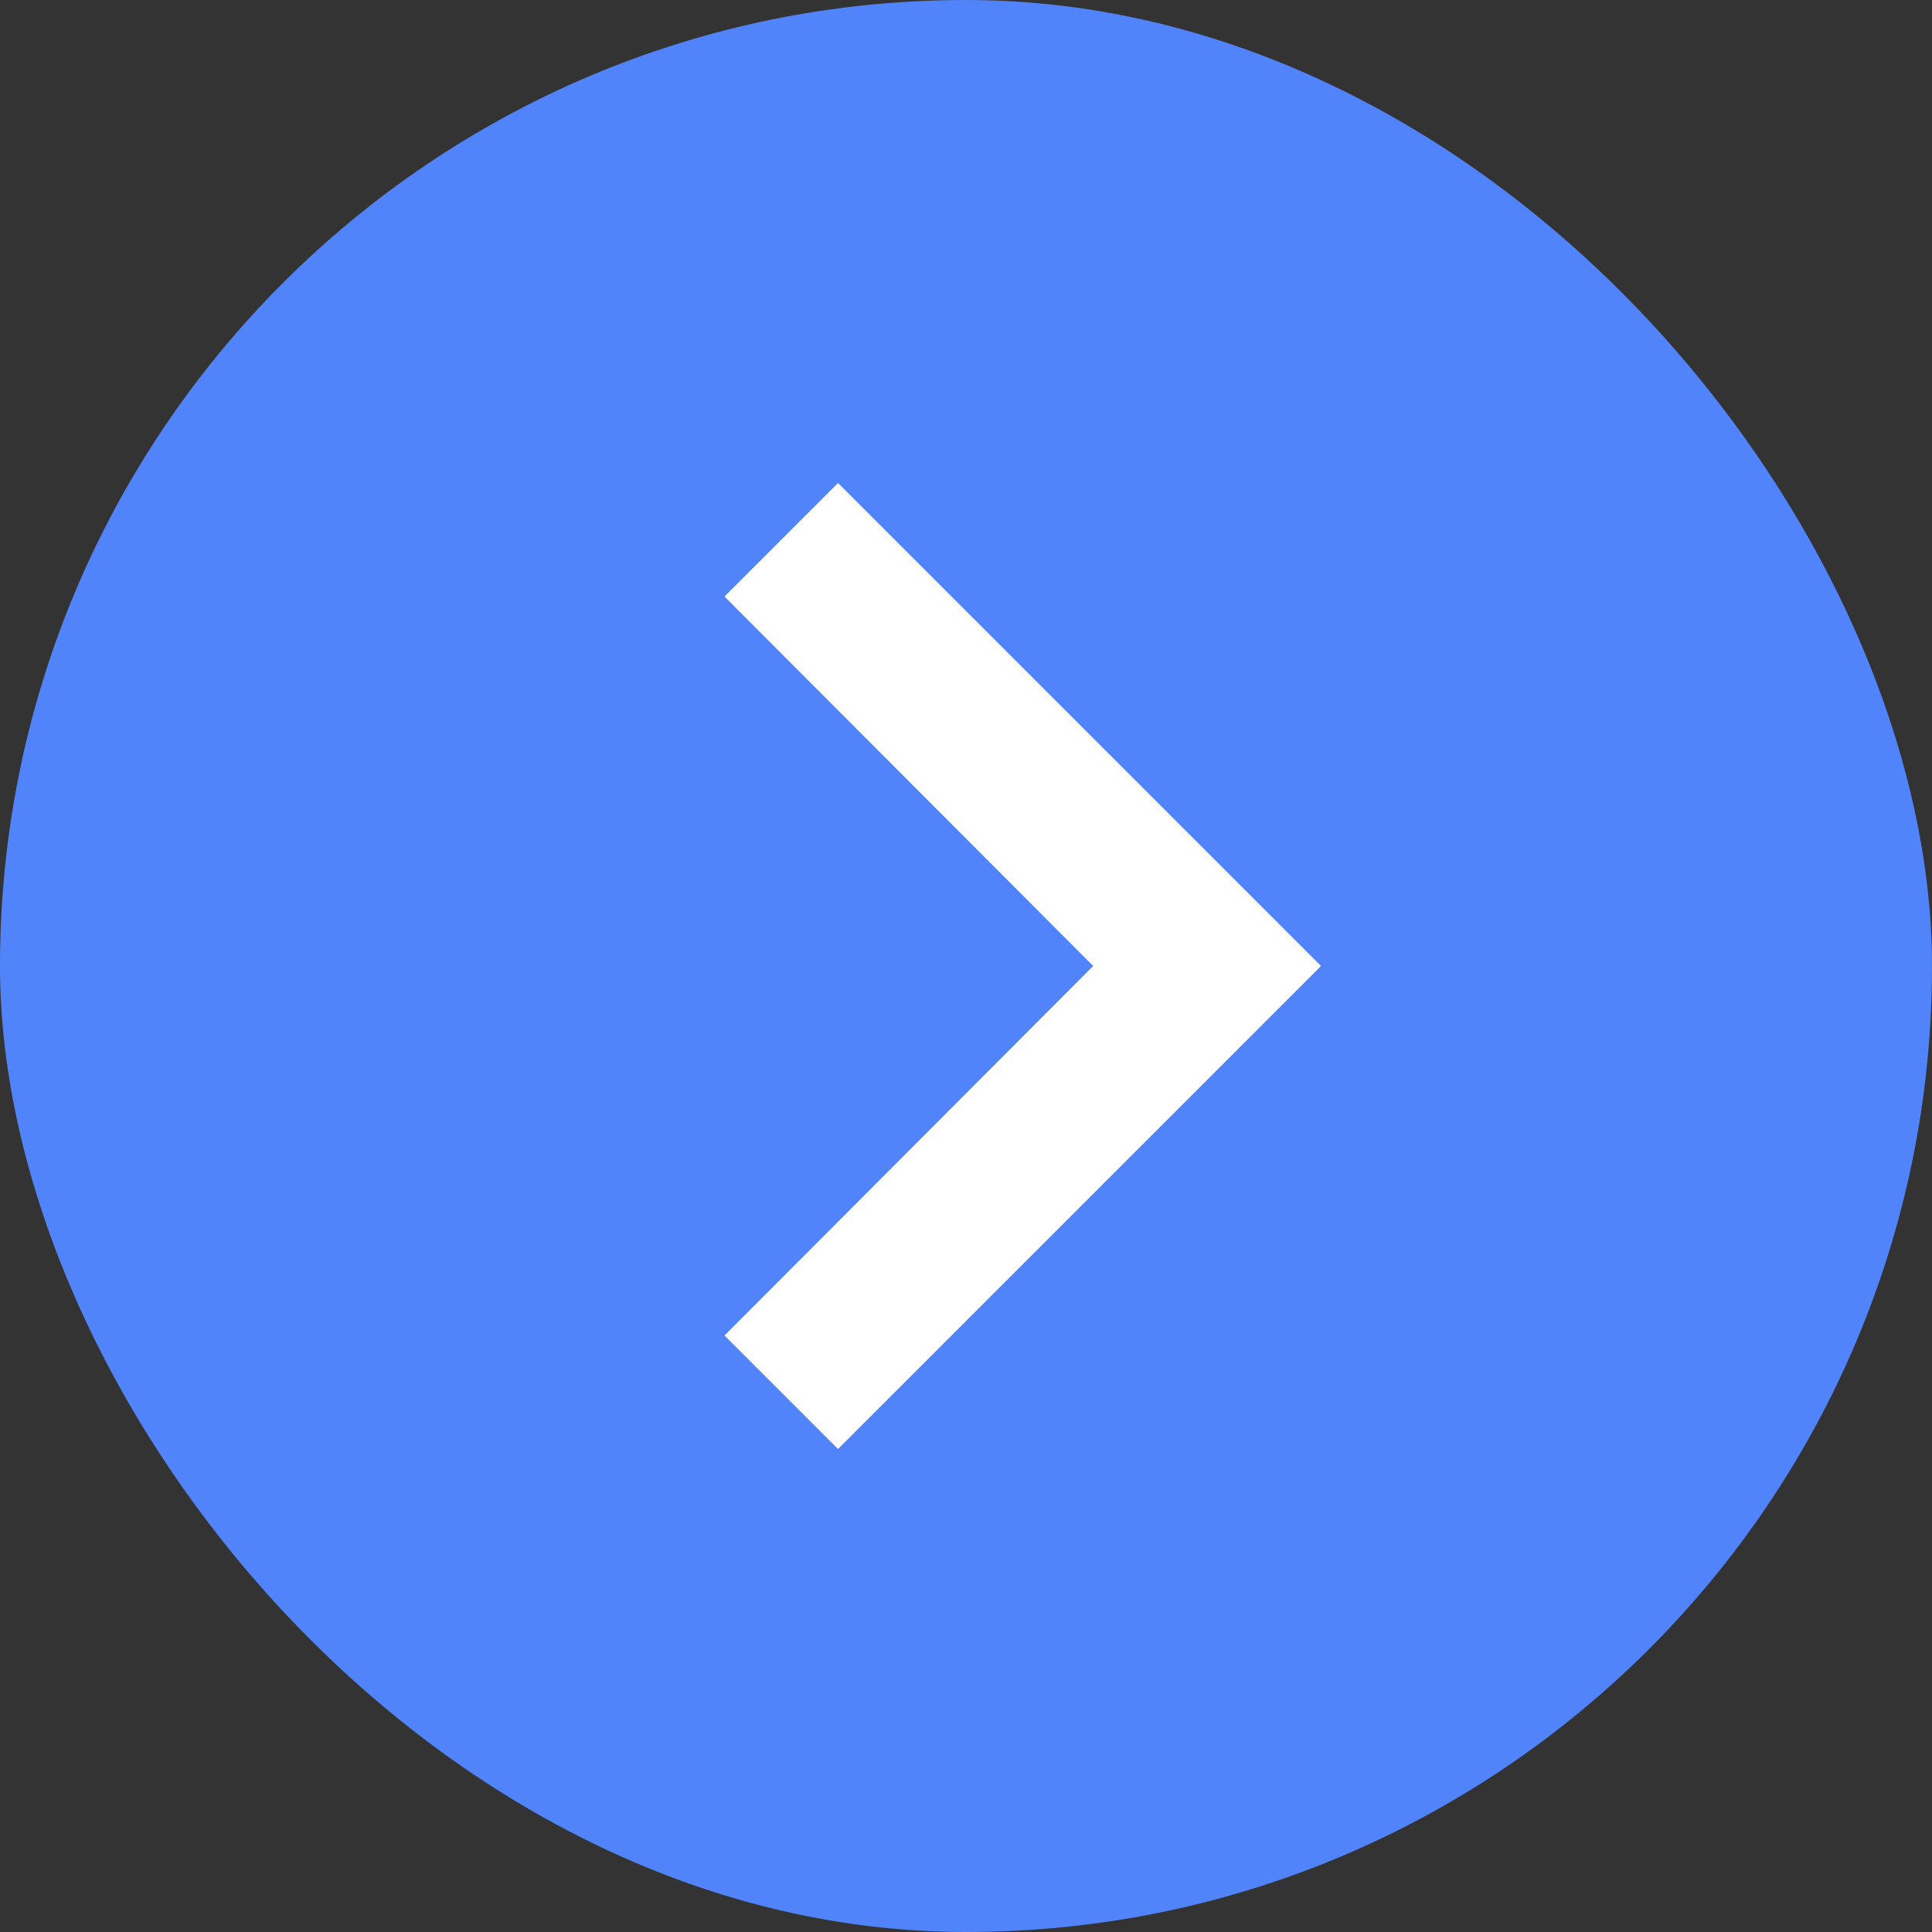 <svg width="12" height="12" viewBox="0 0 12 12" fill="none" xmlns="http://www.w3.org/2000/svg">
<rect x="0" y="0" width="12" height="12" fill="#333333" stroke="none"/>
<rect width="12" height="12" rx="6" fill="#5184FA"/>
<rect x="2" y="2" width="8" height="8" rx="4" fill="#5184FA"/>
<path d="M5.205 3L4.5 3.705L6.79 6L4.5 8.295L5.205 9L8.205 6L5.205 3Z" fill="white"/>
</svg>
